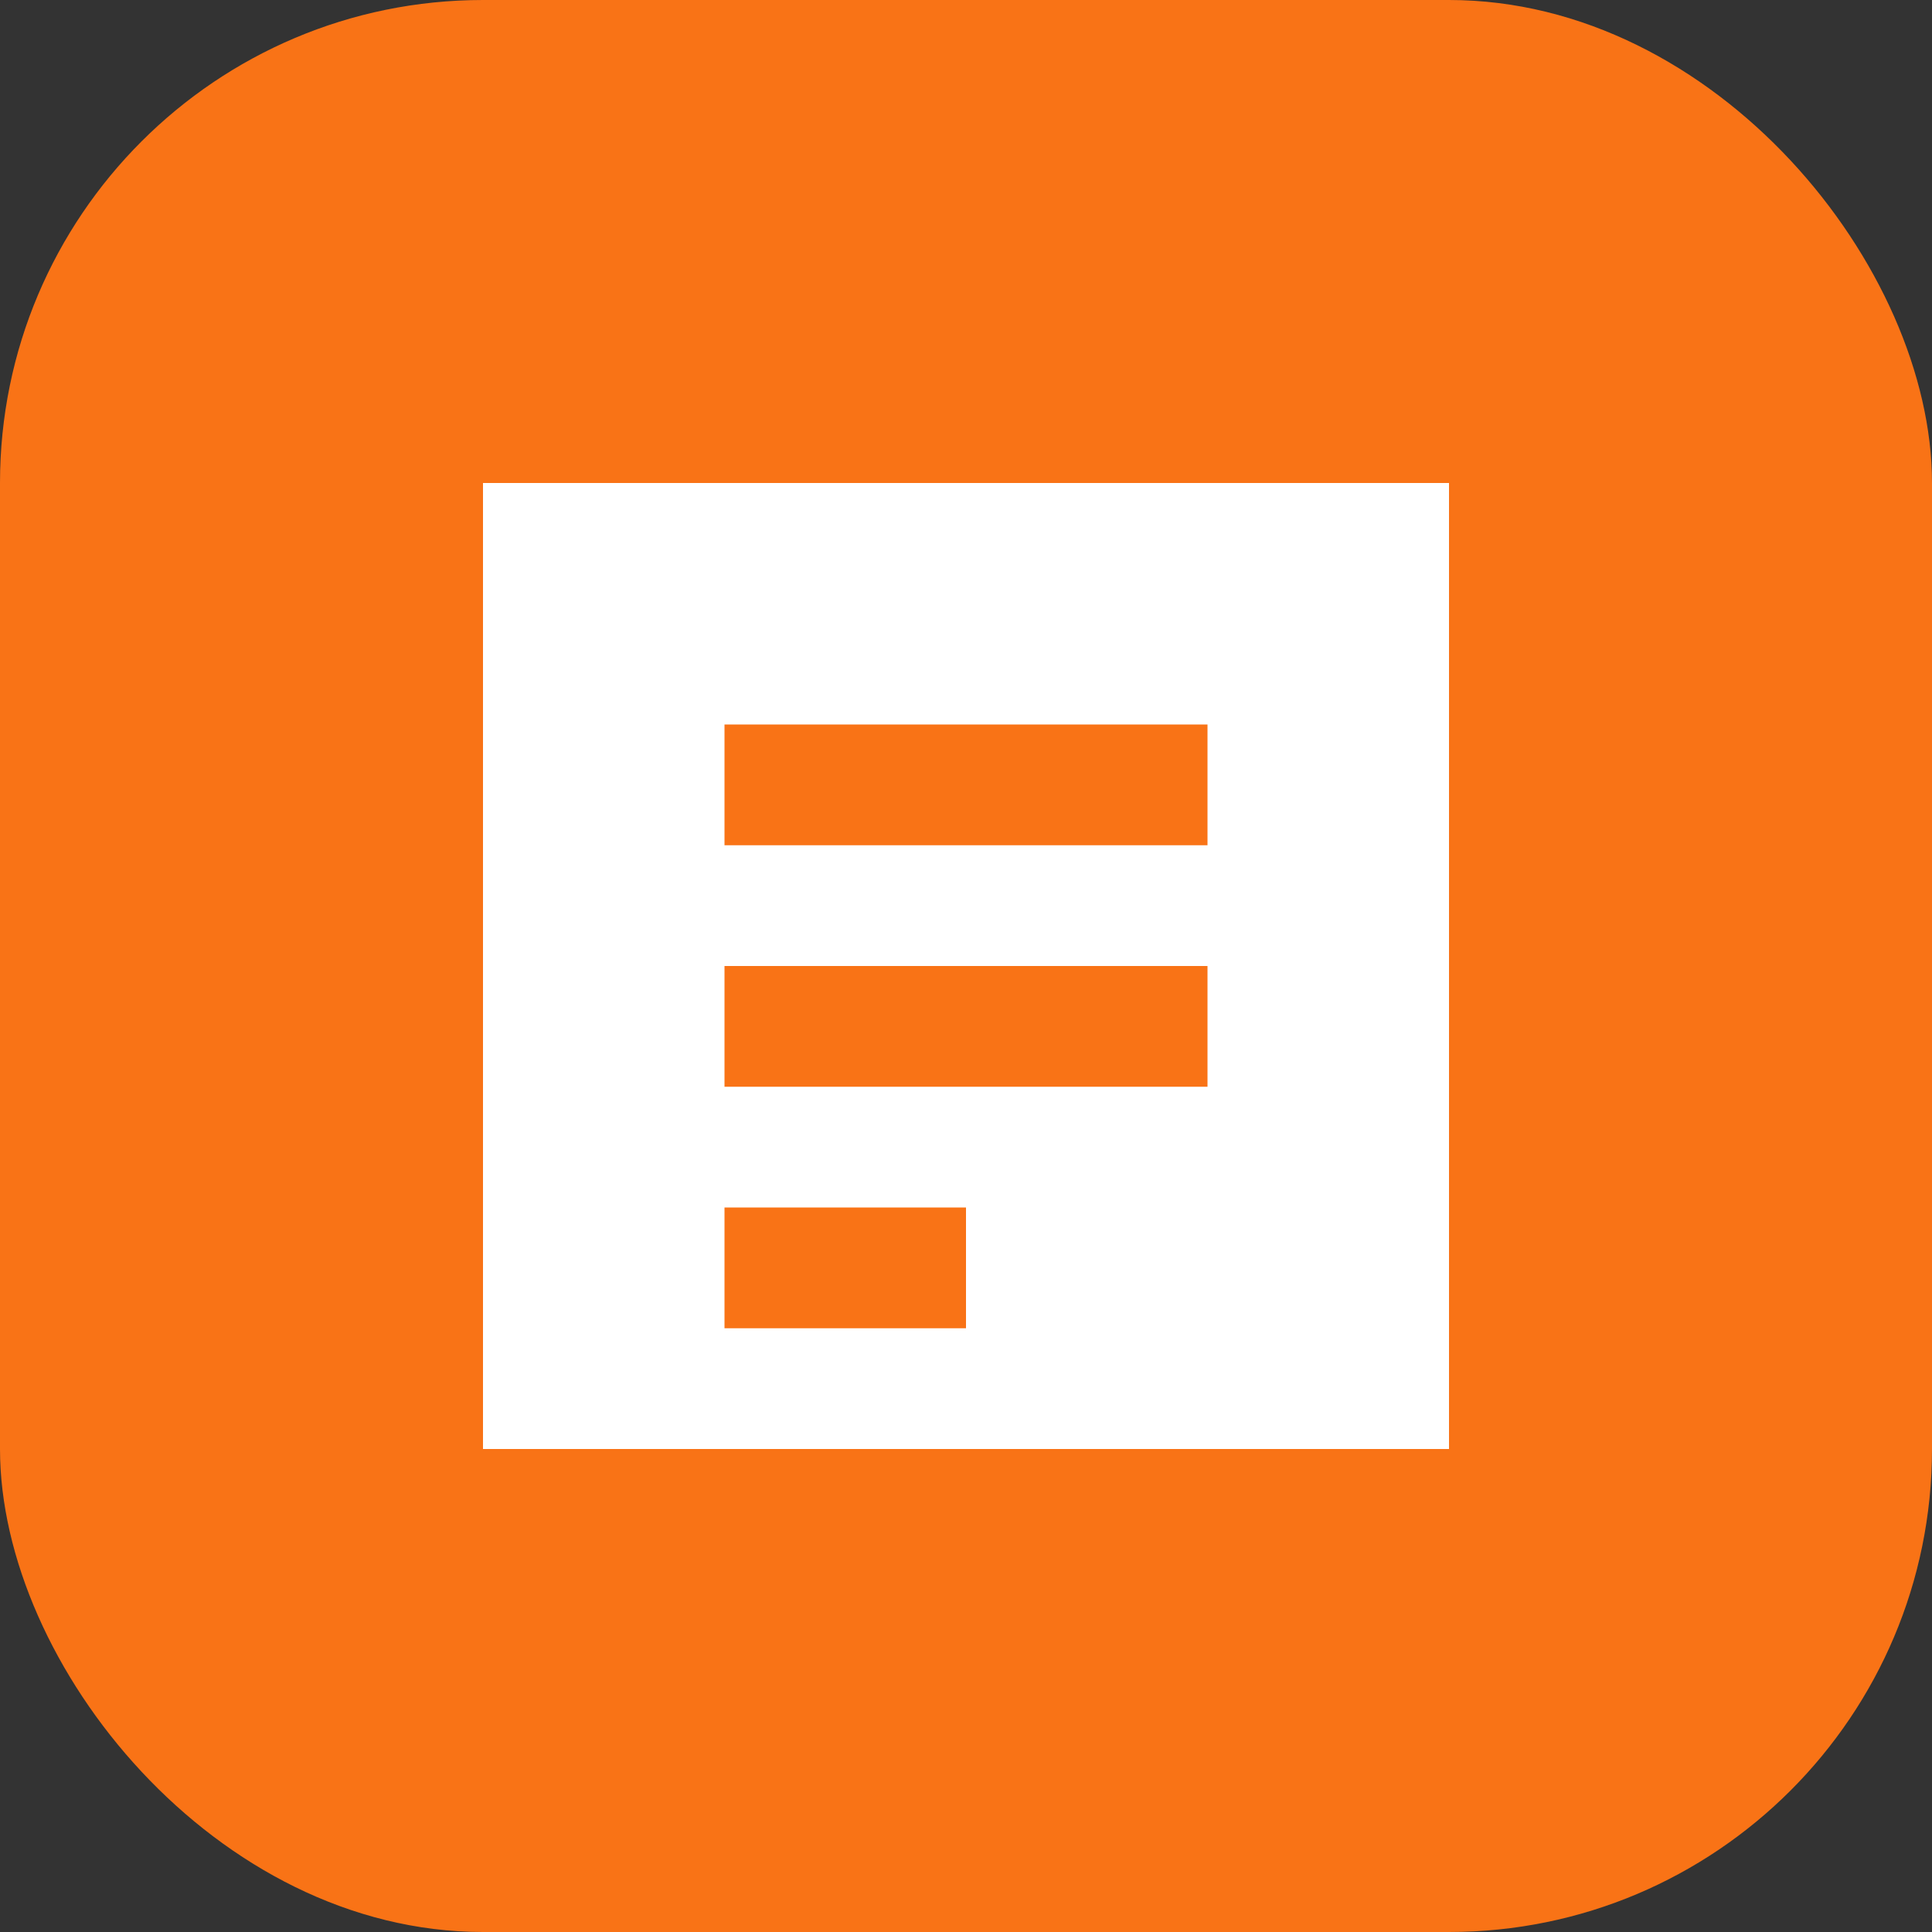<?xml version="1.0" encoding="UTF-8"?>
<svg width="512" height="512" viewBox="0 0 512 512" fill="none" xmlns="http://www.w3.org/2000/svg">
  <rect x="0" y="0" width="512" height="512" fill="#333333" stroke="none"/>
  <rect width="512" height="512" rx="128" fill="#F97316"/>
  <path d="M128 128H384V384H128V128Z" fill="white"/>
  <path d="M192 192H320V224H192V192Z" fill="#F97316"/>
  <path d="M192 256H320V288H192V256Z" fill="#F97316"/>
  <path d="M192 320H256V352H192V320Z" fill="#F97316"/>
</svg> 